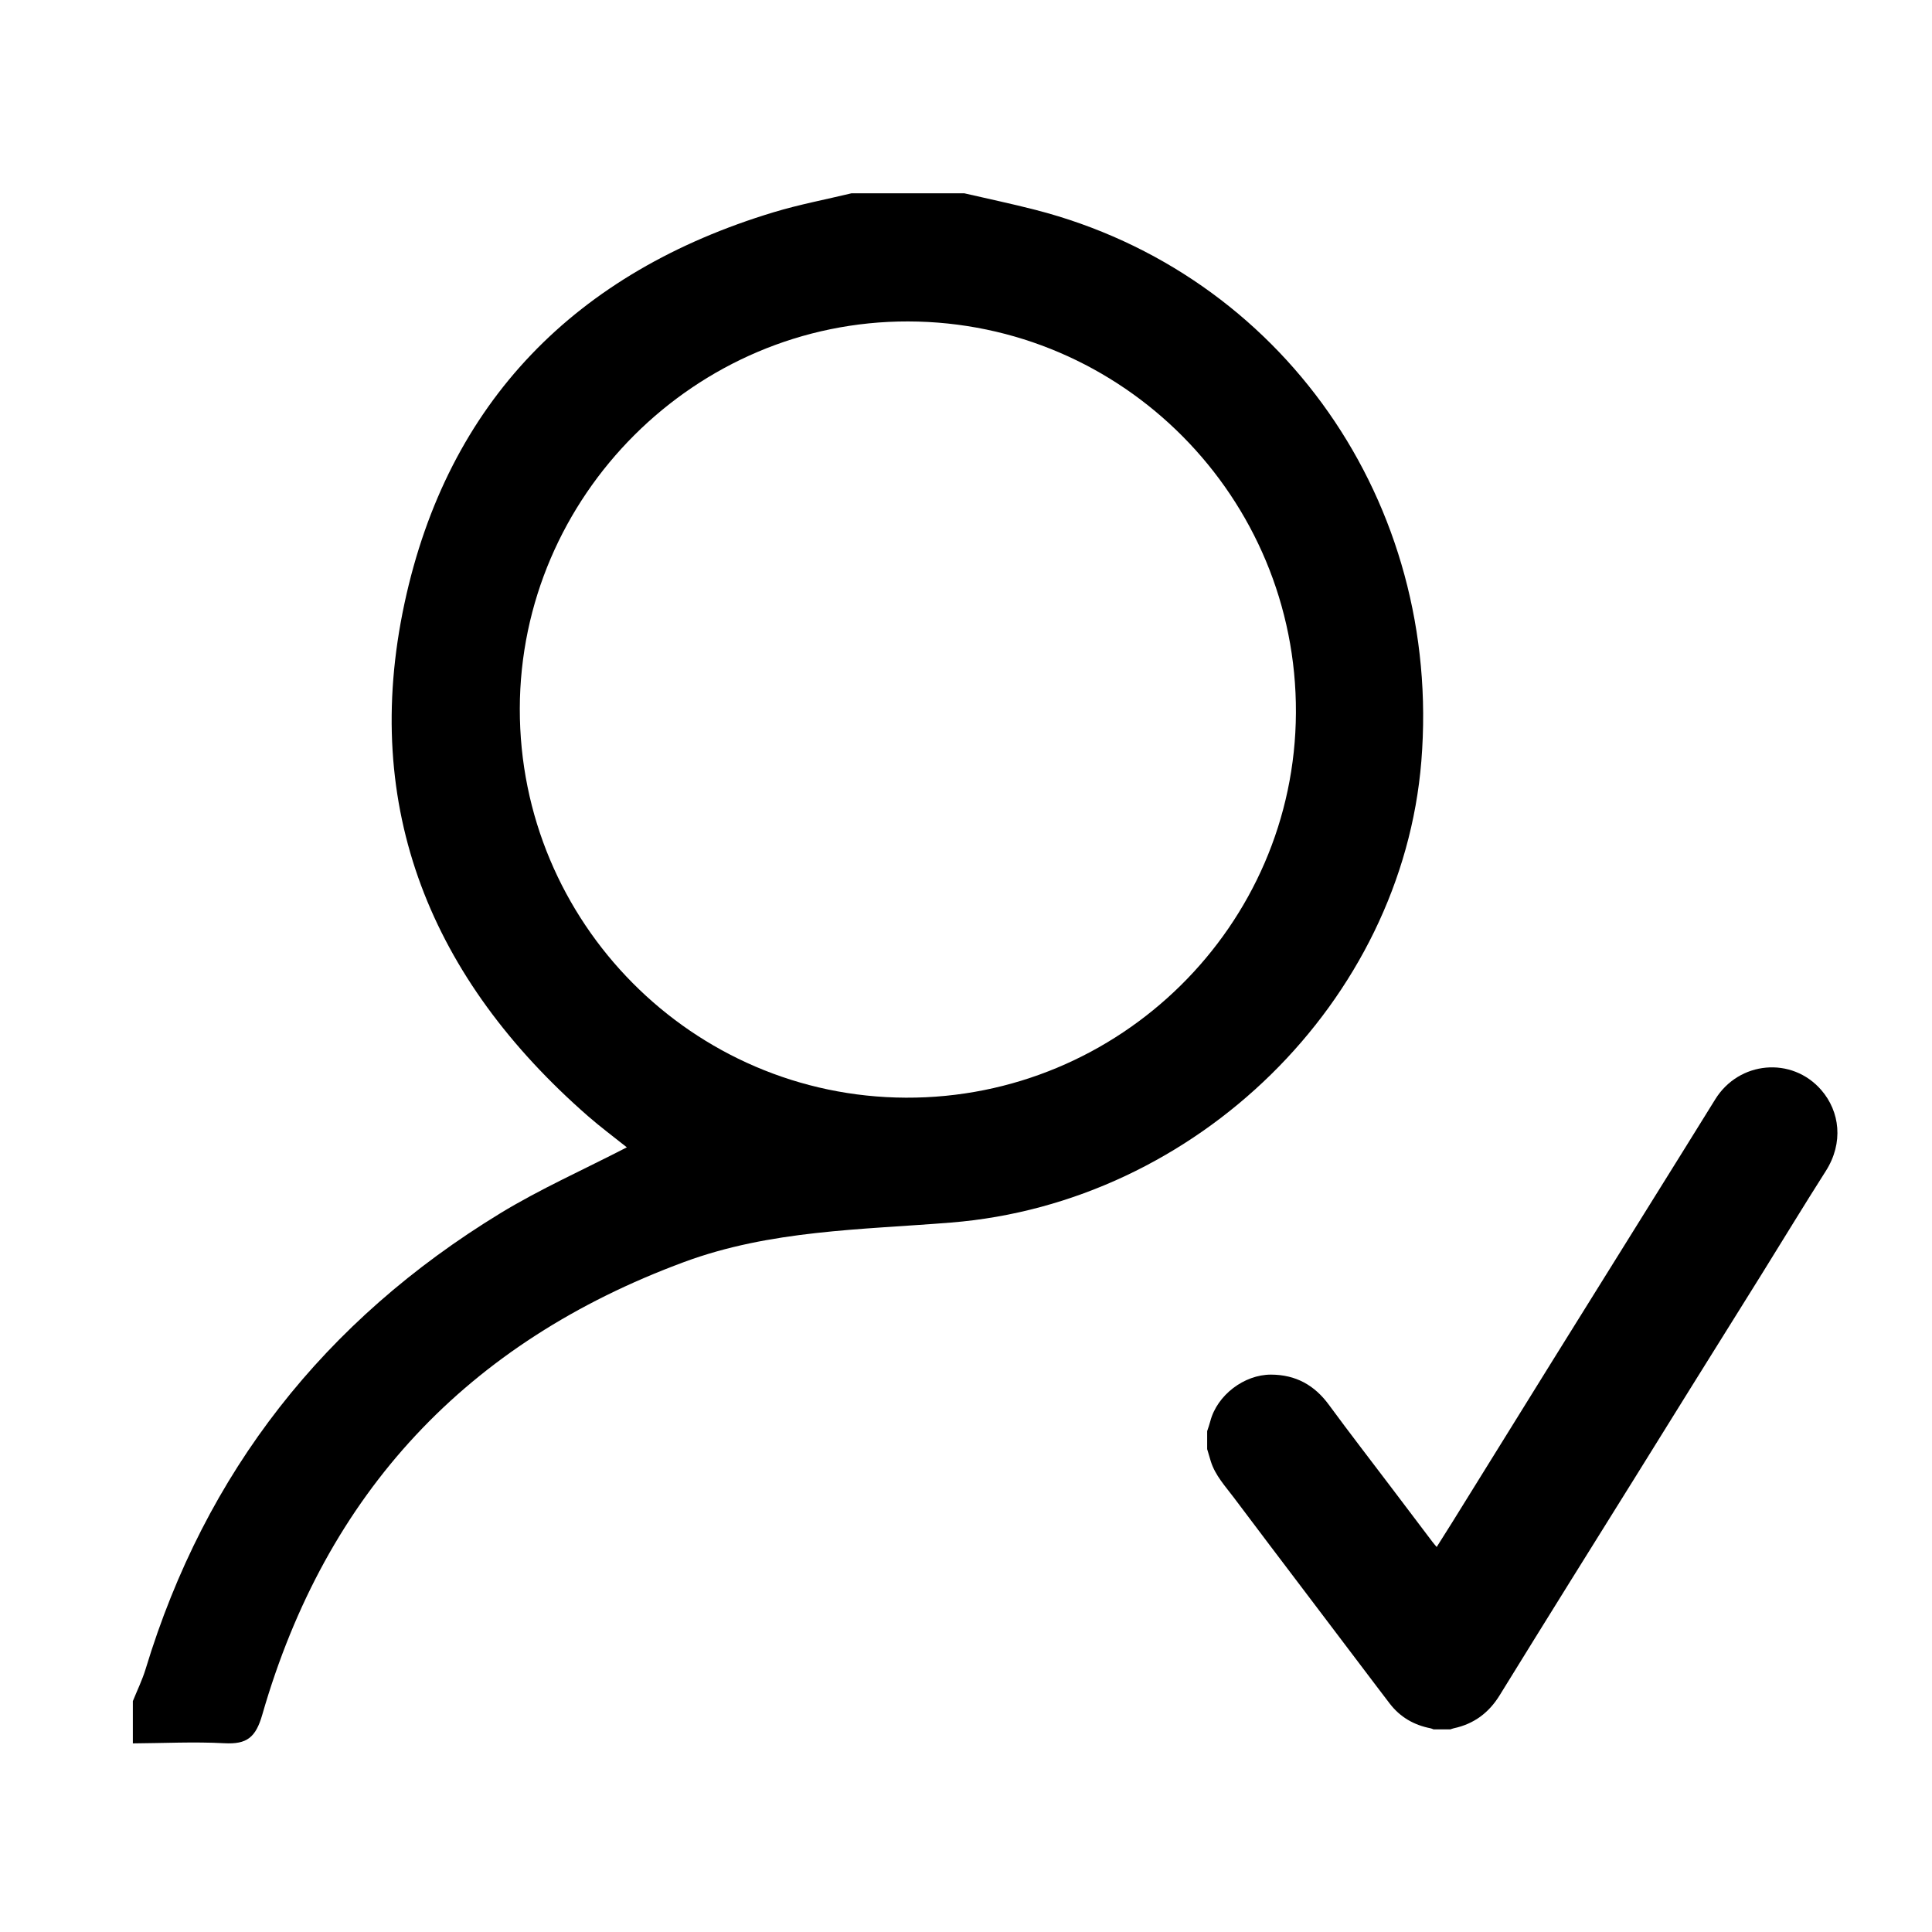 <?xml version="1.0" encoding="utf-8"?>
<!-- Generator: Adobe Illustrator 16.0.4, SVG Export Plug-In . SVG Version: 6.00 Build 0)  -->
<!DOCTYPE svg PUBLIC "-//W3C//DTD SVG 1.1//EN" "http://www.w3.org/Graphics/SVG/1.1/DTD/svg11.dtd">
<svg version="1.1" id="Layer_1" xmlns="http://www.w3.org/2000/svg" xmlns:xlink="http://www.w3.org/1999/xlink" x="0px" y="0px"
	 width="64px" height="64px" viewBox="0 0 64 64" enable-background="new 0 0 64 64" xml:space="preserve">
<g>
	<path fill-rule="evenodd" clip-rule="evenodd" d="M60.334,36.111c-0.977-1.127-2.734-0.961-3.516,0.308
		c-0.742,1.201-1.49,2.396-2.236,3.595c-1.041,1.674-2.086,3.346-3.127,5.02c-1.121,1.803-2.238,3.607-3.358,5.411
		c-0.162,0.261-0.327,0.52-0.505,0.801c-0.057-0.068-0.102-0.119-0.143-0.173c-0.443-0.585-0.887-1.172-1.33-1.758
		c-0.699-0.925-1.411-1.843-2.097-2.778c-0.481-0.657-1.103-0.998-1.917-1.001c-0.893-0.002-1.787,0.681-2.012,1.543
		c-0.029,0.111-0.068,0.22-0.104,0.329c0,0.199,0,0.397,0,0.596c0.04,0.134,0.078,0.268,0.119,0.4
		c0.148,0.476,0.486,0.833,0.774,1.218c0.786,1.05,1.581,2.093,2.372,3.139c0.781,1.032,1.562,2.063,2.344,3.096
		c0.146,0.194,0.295,0.39,0.444,0.583c0.344,0.445,0.799,0.705,1.347,0.812c0.033,0.006,0.064,0.023,0.097,0.035
		c0.187,0,0.374,0,0.561,0c0.038-0.012,0.075-0.028,0.113-0.036c0.665-0.142,1.161-0.513,1.517-1.091
		c0.776-1.261,1.559-2.519,2.34-3.776c0.712-1.145,1.428-2.286,2.139-3.43c0.613-0.985,1.224-1.972,1.838-2.957
		c0.789-1.268,1.582-2.533,2.371-3.8c0.705-1.135,1.398-2.276,2.115-3.402C61.08,37.854,60.945,36.818,60.334,36.111z"/>
	<path fill-rule="evenodd" clip-rule="evenodd" d="M47.084,25.214c0.691-8.558-4.631-16.164-12.783-18.262
		c-0.781-0.201-1.572-0.367-2.359-0.549c-1.244,0-2.489,0-3.734,0c-0.86,0.207-1.731,0.371-2.577,0.627
		c-6.549,1.979-10.8,6.285-12.231,12.953c-1.458,6.795,0.891,12.457,6.077,16.989c0.404,0.354,0.838,0.675,1.288,1.035
		c-1.455,0.751-2.877,1.382-4.195,2.186c-5.811,3.545-9.764,8.558-11.746,15.096c-0.111,0.363-0.281,0.71-0.423,1.063
		c0,0.467,0,0.934,0,1.4c1.011-0.007,2.024-0.059,3.032-0.005c0.746,0.04,1.039-0.19,1.257-0.951
		c2.115-7.349,6.788-12.333,13.969-14.989c2.865-1.06,5.861-1.068,8.841-1.308C39.651,39.846,46.441,33.155,47.084,25.214z
		 M30.008,36.362c-7.07-0.029-12.8-5.803-12.789-12.885c0.012-7.05,5.82-12.843,12.864-12.829
		c7.108,0.014,12.879,5.837,12.846,12.964C42.898,30.663,37.093,36.391,30.008,36.362z"/>
</g>
</svg>
